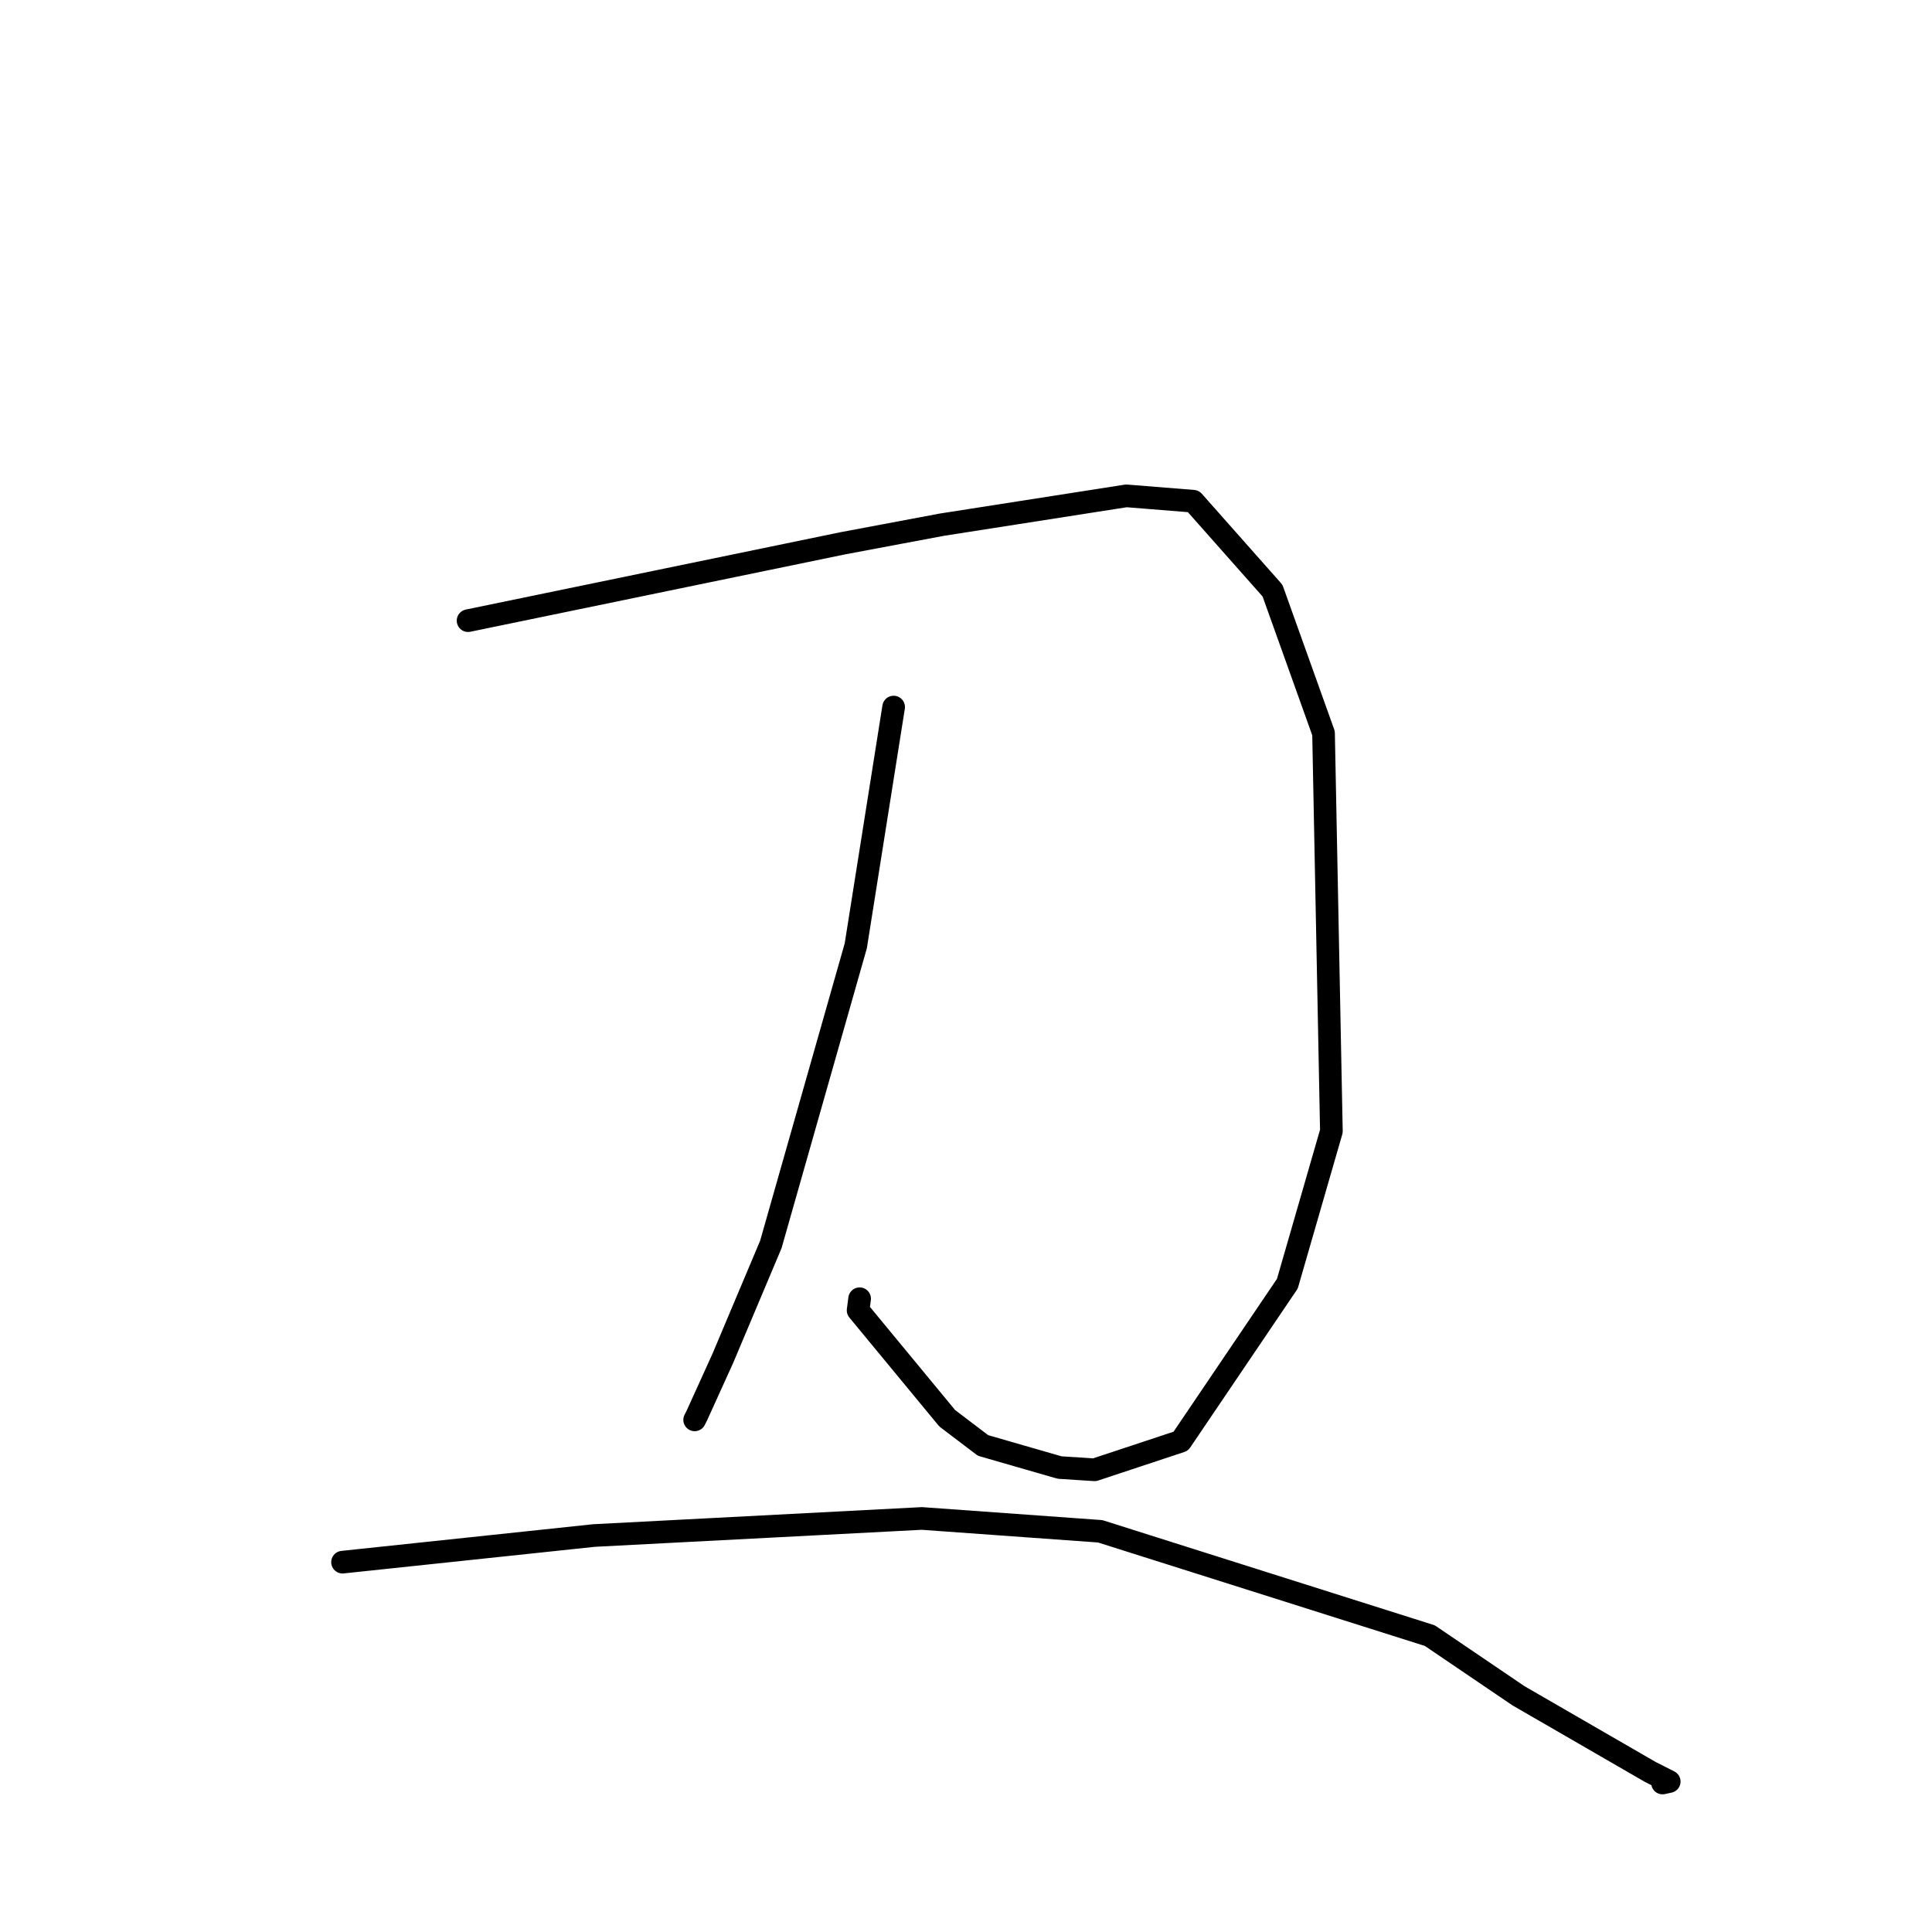 <?xml version="1.0" standalone="no"?>
    <svg width="256" height="256" xmlns="http://www.w3.org/2000/svg" version="1.1">
    <polyline stroke="black" stroke-width="3" stroke-linecap="round" fill="transparent" stroke-linejoin="round" points="62.022 82.24 86.839 77.116 111.657 71.993 124.808 69.522 149.245 65.703 158.121 66.415 168.615 78.262 175.376 97.159 176.416 149.892 170.581 170.098 156.46 190.971 145.031 194.756 140.403 194.457 130.255 191.53 125.509 187.926 113.703 173.626 113.903 172.088 " />
        <polyline stroke="black" stroke-width="3" stroke-linecap="round" fill="transparent" stroke-linejoin="round" points="118.411 93.69 115.903 109.507 113.396 125.323 102.141 164.895 95.784 179.973 92.352 187.534 92.046 188.139 " />
        <polyline stroke="black" stroke-width="3" stroke-linecap="round" fill="transparent" stroke-linejoin="round" points="45.387 206.994 62.046 205.23 78.705 203.465 122.149 201.203 145.783 202.905 189.458 216.729 201.21 224.702 218.683 234.798 221.181 236.063 220.371 236.24 220.292 236.257 " />
        </svg>